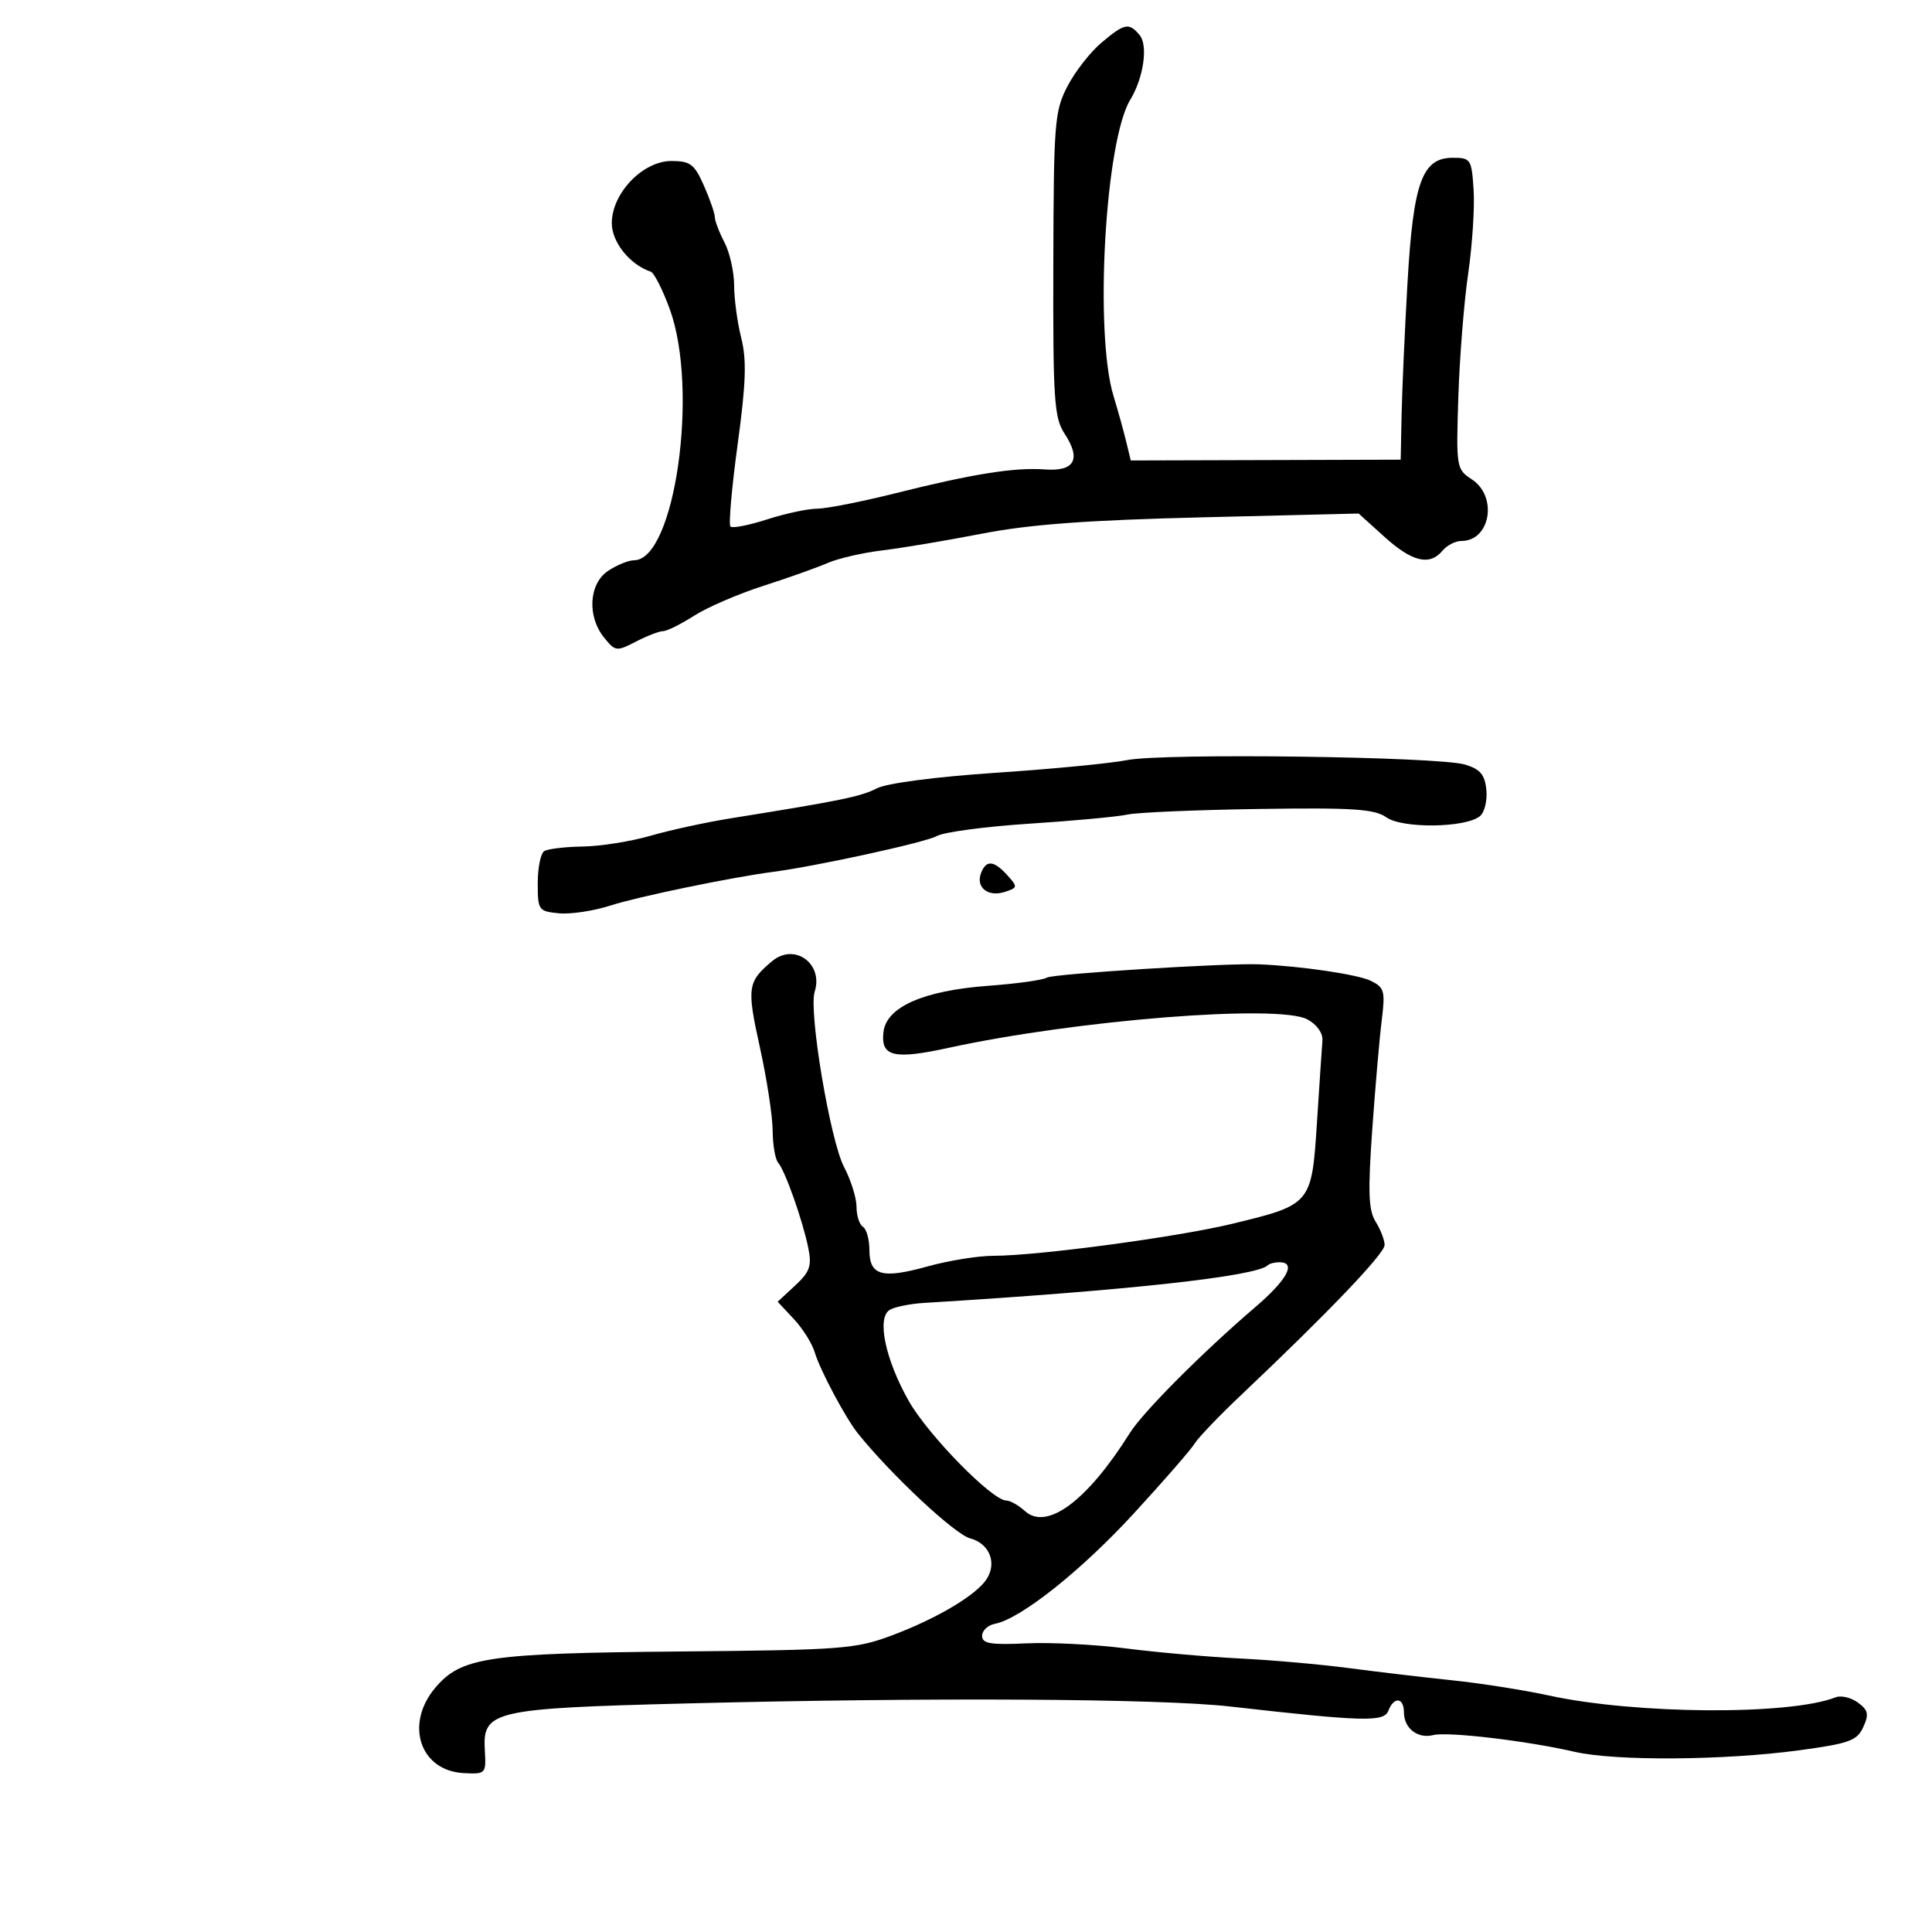 <svg xmlns="http://www.w3.org/2000/svg" width="300" height="300" viewBox="0 0 300 300" version="1.1">
  <defs/>
  <path d="M119.892,149.25 C123.347,146.352 127.892,149.616 126.501,153.996 C125.543,157.015 128.909,177.099 131.059,181.198 C132.127,183.232 133,186.018 133,187.389 C133,188.76 133.45,190.16 134,190.5 C134.55,190.84 135,192.456 135,194.09 C135,198.076 136.943,198.622 144.071,196.64 C147.315,195.738 151.903,195 154.265,195 C161.122,195 182.796,192.096 191.315,190.035 C203.636,187.055 203.678,187.005 204.498,174.292 C204.88,168.356 205.263,162.628 205.347,161.562 C205.437,160.416 204.478,159.077 203,158.286 C198.53,155.895 167.164,158.383 147.318,162.703 C138.761,164.566 136.743,164.079 137.183,160.258 C137.632,156.355 143.405,153.813 153.5,153.07 C157.9,152.747 161.969,152.18 162.542,151.81 C163.464,151.217 190.315,149.53 195.5,149.74 C201.943,150.001 210.822,151.308 212.838,152.291 C214.971,153.332 215.121,153.874 214.55,158.466 C214.205,161.235 213.542,168.9 213.075,175.5 C212.395,185.126 212.501,187.938 213.613,189.715 C214.376,190.933 215,192.557 215,193.325 C215,194.666 206.221,203.848 192.844,216.5 C189.355,219.8 186.05,223.248 185.5,224.162 C184.95,225.075 180.704,229.953 176.065,235 C167.857,243.93 158.483,251.375 154.477,252.147 C153.39,252.356 152.5,253.196 152.5,254.014 C152.5,255.215 153.813,255.439 159.358,255.179 C163.129,255.003 170.104,255.358 174.858,255.968 C179.611,256.578 187.55,257.278 192.5,257.524 C197.45,257.769 205.1,258.446 209.5,259.027 C213.9,259.608 221.1,260.458 225.5,260.917 C229.9,261.375 236.65,262.436 240.5,263.274 C254,266.213 277.897,266.365 285.029,263.558 C285.869,263.227 287.427,263.592 288.489,264.368 C290.096,265.544 290.237,266.184 289.326,268.183 C288.363,270.298 287.175,270.728 279.366,271.786 C267.743,273.361 250.776,273.475 244.5,272.02 C237.152,270.318 224.793,268.855 222.552,269.423 C220.138,270.034 218,268.369 218,265.878 C218,263.563 216.44,263.411 215.584,265.643 C214.901,267.423 211.753,267.338 191,264.984 C180.106,263.748 144.29,263.547 106.532,264.511 C76.534,265.277 74.923,265.651 75.281,271.76 C75.496,275.434 75.439,275.497 72.022,275.328 C65.237,274.992 62.806,267.761 67.573,262.096 C71.591,257.321 75.667,256.713 105.5,256.443 C130.749,256.214 132.889,256.052 138.5,253.943 C145.026,251.489 150.774,248.182 152.841,245.691 C154.975,243.12 153.878,239.735 150.633,238.872 C148.258,238.241 138.458,229.086 133.259,222.642 C131.325,220.245 127.337,212.767 126.516,210 C126.109,208.625 124.645,206.292 123.264,204.817 L120.753,202.133 L123.467,199.618 C125.749,197.504 126.075,196.576 125.514,193.801 C124.655,189.545 121.91,181.774 120.835,180.55 C120.376,180.027 119.99,177.777 119.978,175.55 C119.966,173.322 119.07,167.491 117.987,162.592 C115.942,153.342 116.069,152.457 119.892,149.25 Z M171.033,6.626 C174.633,3.597 175.31,3.464 176.966,5.459 C178.301,7.067 177.567,12.111 175.508,15.485 C171.601,21.888 169.917,51.698 172.909,61.5 C173.58,63.7 174.457,66.85 174.856,68.5 L175.583,71.5 L196.542,71.439 L217.5,71.378 L217.639,64.439 C217.715,60.623 218.125,51.425 218.55,44 C219.448,28.313 220.824,24.5 225.586,24.5 C228.373,24.5 228.514,24.717 228.822,29.5 C228.999,32.25 228.618,38.1 227.975,42.5 C227.332,46.9 226.645,55.524 226.449,61.665 C226.099,72.595 226.143,72.864 228.546,74.438 C232.605,77.098 231.434,84 226.922,84 C226,84 224.685,84.675 224,85.5 C222.007,87.902 219.294,87.26 214.988,83.37 L210.97,79.74 L186.735,80.33 C168.835,80.765 159.886,81.428 152.5,82.863 C147,83.933 140.025,85.103 137,85.465 C133.975,85.827 130.15,86.711 128.5,87.428 C126.85,88.146 122.35,89.745 118.5,90.982 C114.65,92.218 109.822,94.303 107.771,95.615 C105.721,96.927 103.561,98 102.972,98 C102.383,98 100.487,98.731 98.76,99.624 C95.742,101.185 95.549,101.161 93.81,99.013 C91.121,95.693 91.442,90.596 94.465,88.615 C95.82,87.727 97.61,87 98.442,87 C104.788,87 108.563,60.484 103.995,47.986 C102.893,44.969 101.565,42.358 101.046,42.183 C97.8,41.096 95,37.608 95,34.65 C95,30.015 99.807,25 104.251,25 C107.191,25 107.828,25.484 109.308,28.836 C110.238,30.946 111,33.144 111,33.722 C111,34.299 111.672,36.06 112.494,37.636 C113.315,39.211 113.99,42.213 113.994,44.307 C113.997,46.401 114.495,50.08 115.1,52.482 C115.959,55.893 115.836,59.515 114.537,69.028 C113.622,75.727 113.122,81.456 113.426,81.759 C113.729,82.063 116.284,81.566 119.104,80.656 C121.923,79.745 125.415,78.996 126.865,78.991 C128.314,78.986 133.775,77.911 139,76.602 C151.087,73.575 157.531,72.548 162.248,72.895 C166.857,73.235 167.918,71.332 165.326,67.371 C163.684,64.862 163.506,62.208 163.559,41.04 C163.614,18.972 163.752,17.242 165.765,13.376 C166.946,11.107 169.317,8.07 171.033,6.626 Z M175,118.031 C180.562,116.913 223.383,117.479 227.5,118.724 C229.854,119.436 230.565,120.282 230.801,122.651 C230.967,124.312 230.517,126.15 229.801,126.735 C227.574,128.558 217.781,128.682 215.28,126.919 C213.432,125.616 210.114,125.398 195.442,125.617 C185.752,125.761 176.58,126.153 175.06,126.487 C173.539,126.821 166.704,127.457 159.869,127.9 C153.035,128.343 146.556,129.207 145.472,129.821 C143.738,130.801 126.851,134.492 120,135.389 C113.526,136.236 99.021,139.24 94.792,140.609 C92.202,141.447 88.602,141.991 86.792,141.816 C83.623,141.512 83.5,141.337 83.5,137.156 C83.5,134.767 83.95,132.523 84.5,132.168 C85.05,131.814 87.75,131.489 90.5,131.448 C93.25,131.406 97.975,130.655 101,129.779 C104.025,128.902 109.65,127.68 113.5,127.063 C130.651,124.314 133.656,123.698 136.145,122.418 C137.704,121.616 145.293,120.622 154.645,119.996 C163.365,119.413 172.525,118.528 175,118.031 Z M196.868,196.465 C195.144,198.19 174.985,200.399 143.5,202.315 C141.3,202.449 138.889,202.939 138.142,203.405 C136.123,204.664 137.469,211.089 141.1,217.523 C144.079,222.802 154.063,233 156.252,233 C156.852,233 158.154,233.734 159.146,234.632 C162.565,237.726 168.823,233.071 175.454,222.5 C177.498,219.242 186.752,209.956 194.889,202.997 C199.877,198.732 201.351,196 198.667,196 C197.933,196 197.124,196.209 196.868,196.465 Z M152.336,135.567 C153.133,133.491 154.319,133.59 156.418,135.909 C158.065,137.73 158.045,137.851 155.972,138.509 C153.401,139.325 151.488,137.778 152.336,135.567 Z"/>
</svg>

